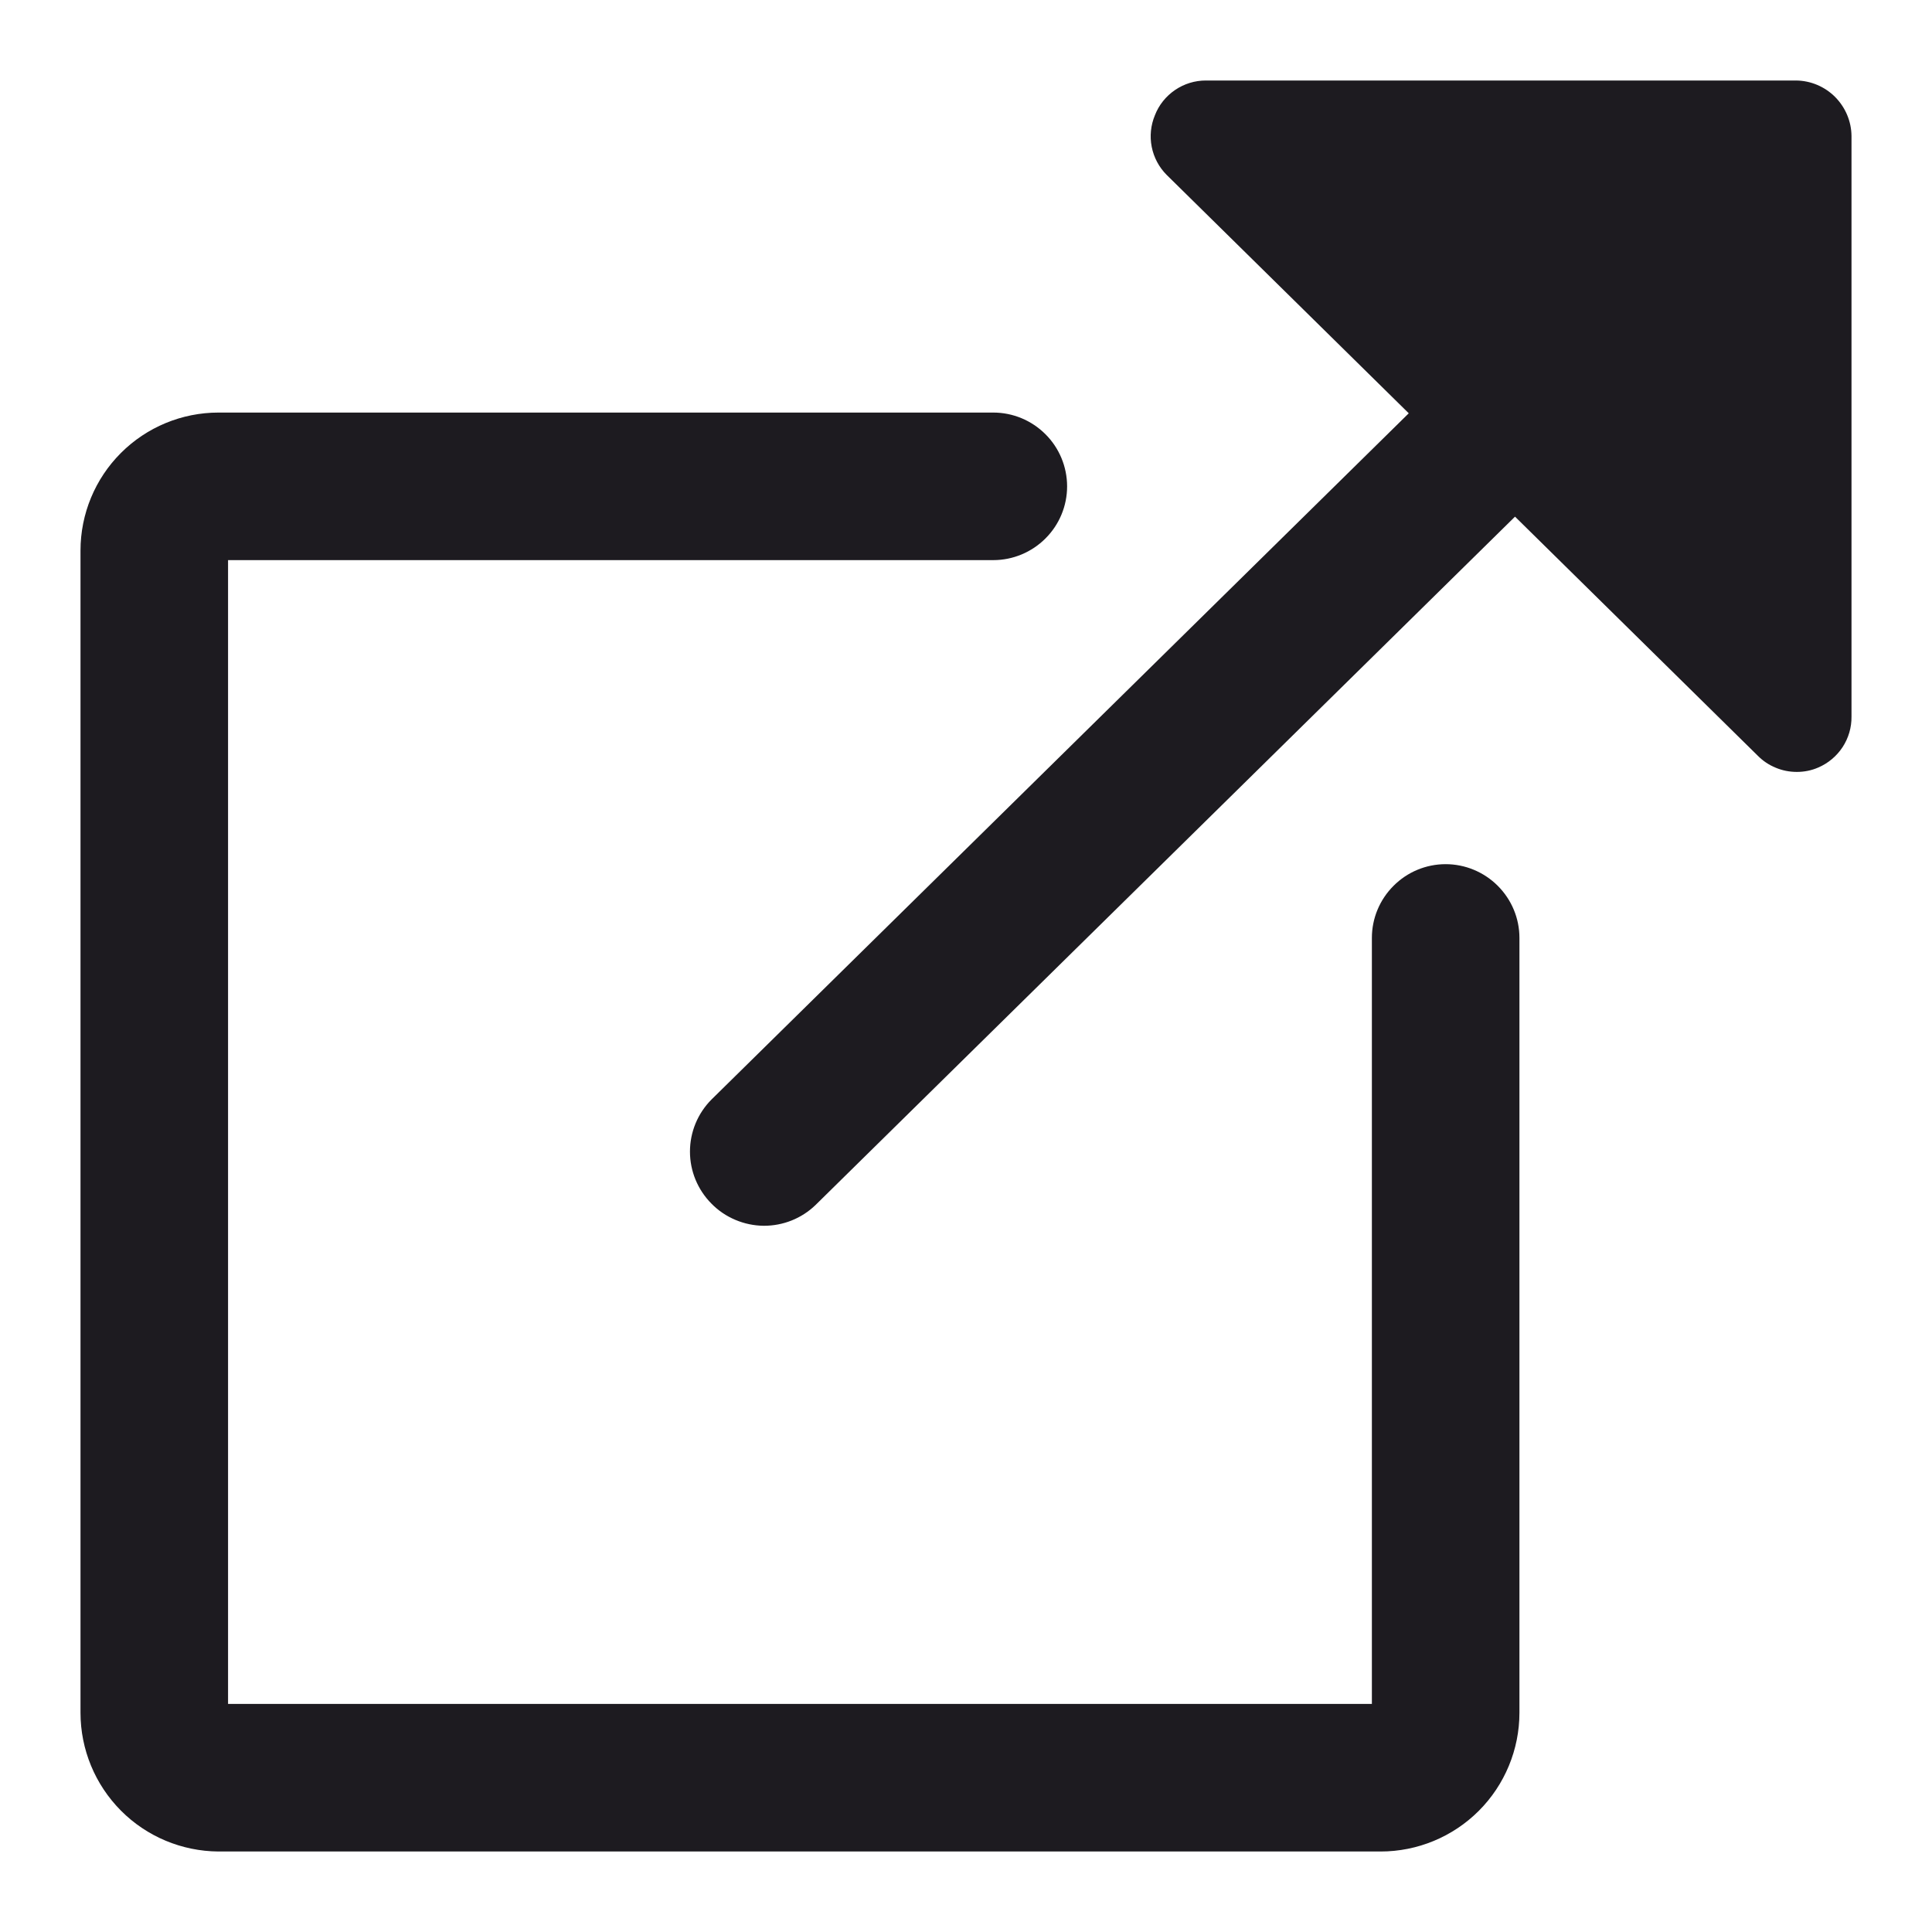 <svg width="24" height="24" viewBox="0 0 24 24" fill="none" xmlns="http://www.w3.org/2000/svg">
<g clip-path="url(#clip0_1_3336)">
<path d="M12.339 5.125C12.582 5.125 12.815 5.222 12.987 5.394C13.159 5.565 13.256 5.799 13.256 6.042C13.256 6.285 13.159 6.518 12.987 6.689C12.815 6.861 12.582 6.958 12.339 6.958H2.833V21.167H17.042V11.651C17.042 11.408 17.139 11.176 17.311 11.004C17.482 10.832 17.715 10.735 17.958 10.735C18.201 10.735 18.434 10.832 18.606 11.004C18.778 11.176 18.875 11.408 18.875 11.651V21.276C18.875 21.733 18.693 22.172 18.37 22.495C18.047 22.818 17.608 23 17.151 23H2.714C2.259 22.997 1.823 22.815 1.502 22.492C1.181 22.169 1 21.732 1 21.276V6.839C1 6.384 1.181 5.948 1.502 5.627C1.823 5.306 2.259 5.125 2.714 5.125H12.339Z" fill="#1D1B20"/>
<path d="M22.312 1C22.494 1.002 22.668 1.076 22.796 1.204C22.924 1.333 22.998 1.506 23 1.688V8.901C23.002 9.036 22.963 9.168 22.89 9.28C22.816 9.393 22.711 9.481 22.588 9.534C22.504 9.571 22.413 9.589 22.321 9.589C22.231 9.589 22.142 9.572 22.059 9.537C21.975 9.503 21.899 9.452 21.836 9.388L18.82 6.418L10.13 14.97C9.958 15.136 9.727 15.228 9.488 15.227C9.367 15.226 9.247 15.201 9.136 15.154C9.024 15.107 8.923 15.039 8.838 14.952C8.667 14.78 8.571 14.548 8.571 14.306C8.571 14.063 8.667 13.831 8.838 13.659L17.5 5.134L14.493 2.173C14.398 2.078 14.333 1.956 14.307 1.824C14.281 1.692 14.295 1.555 14.347 1.431C14.396 1.304 14.484 1.195 14.597 1.118C14.71 1.041 14.843 1 14.979 1H22.312Z" fill="#1D1B20"/>
</g>
<defs>
<clipPath id="clip0_1_3336">
<rect width="24" height="24" fill="white"/>
</clipPath>
</defs>
</svg>

